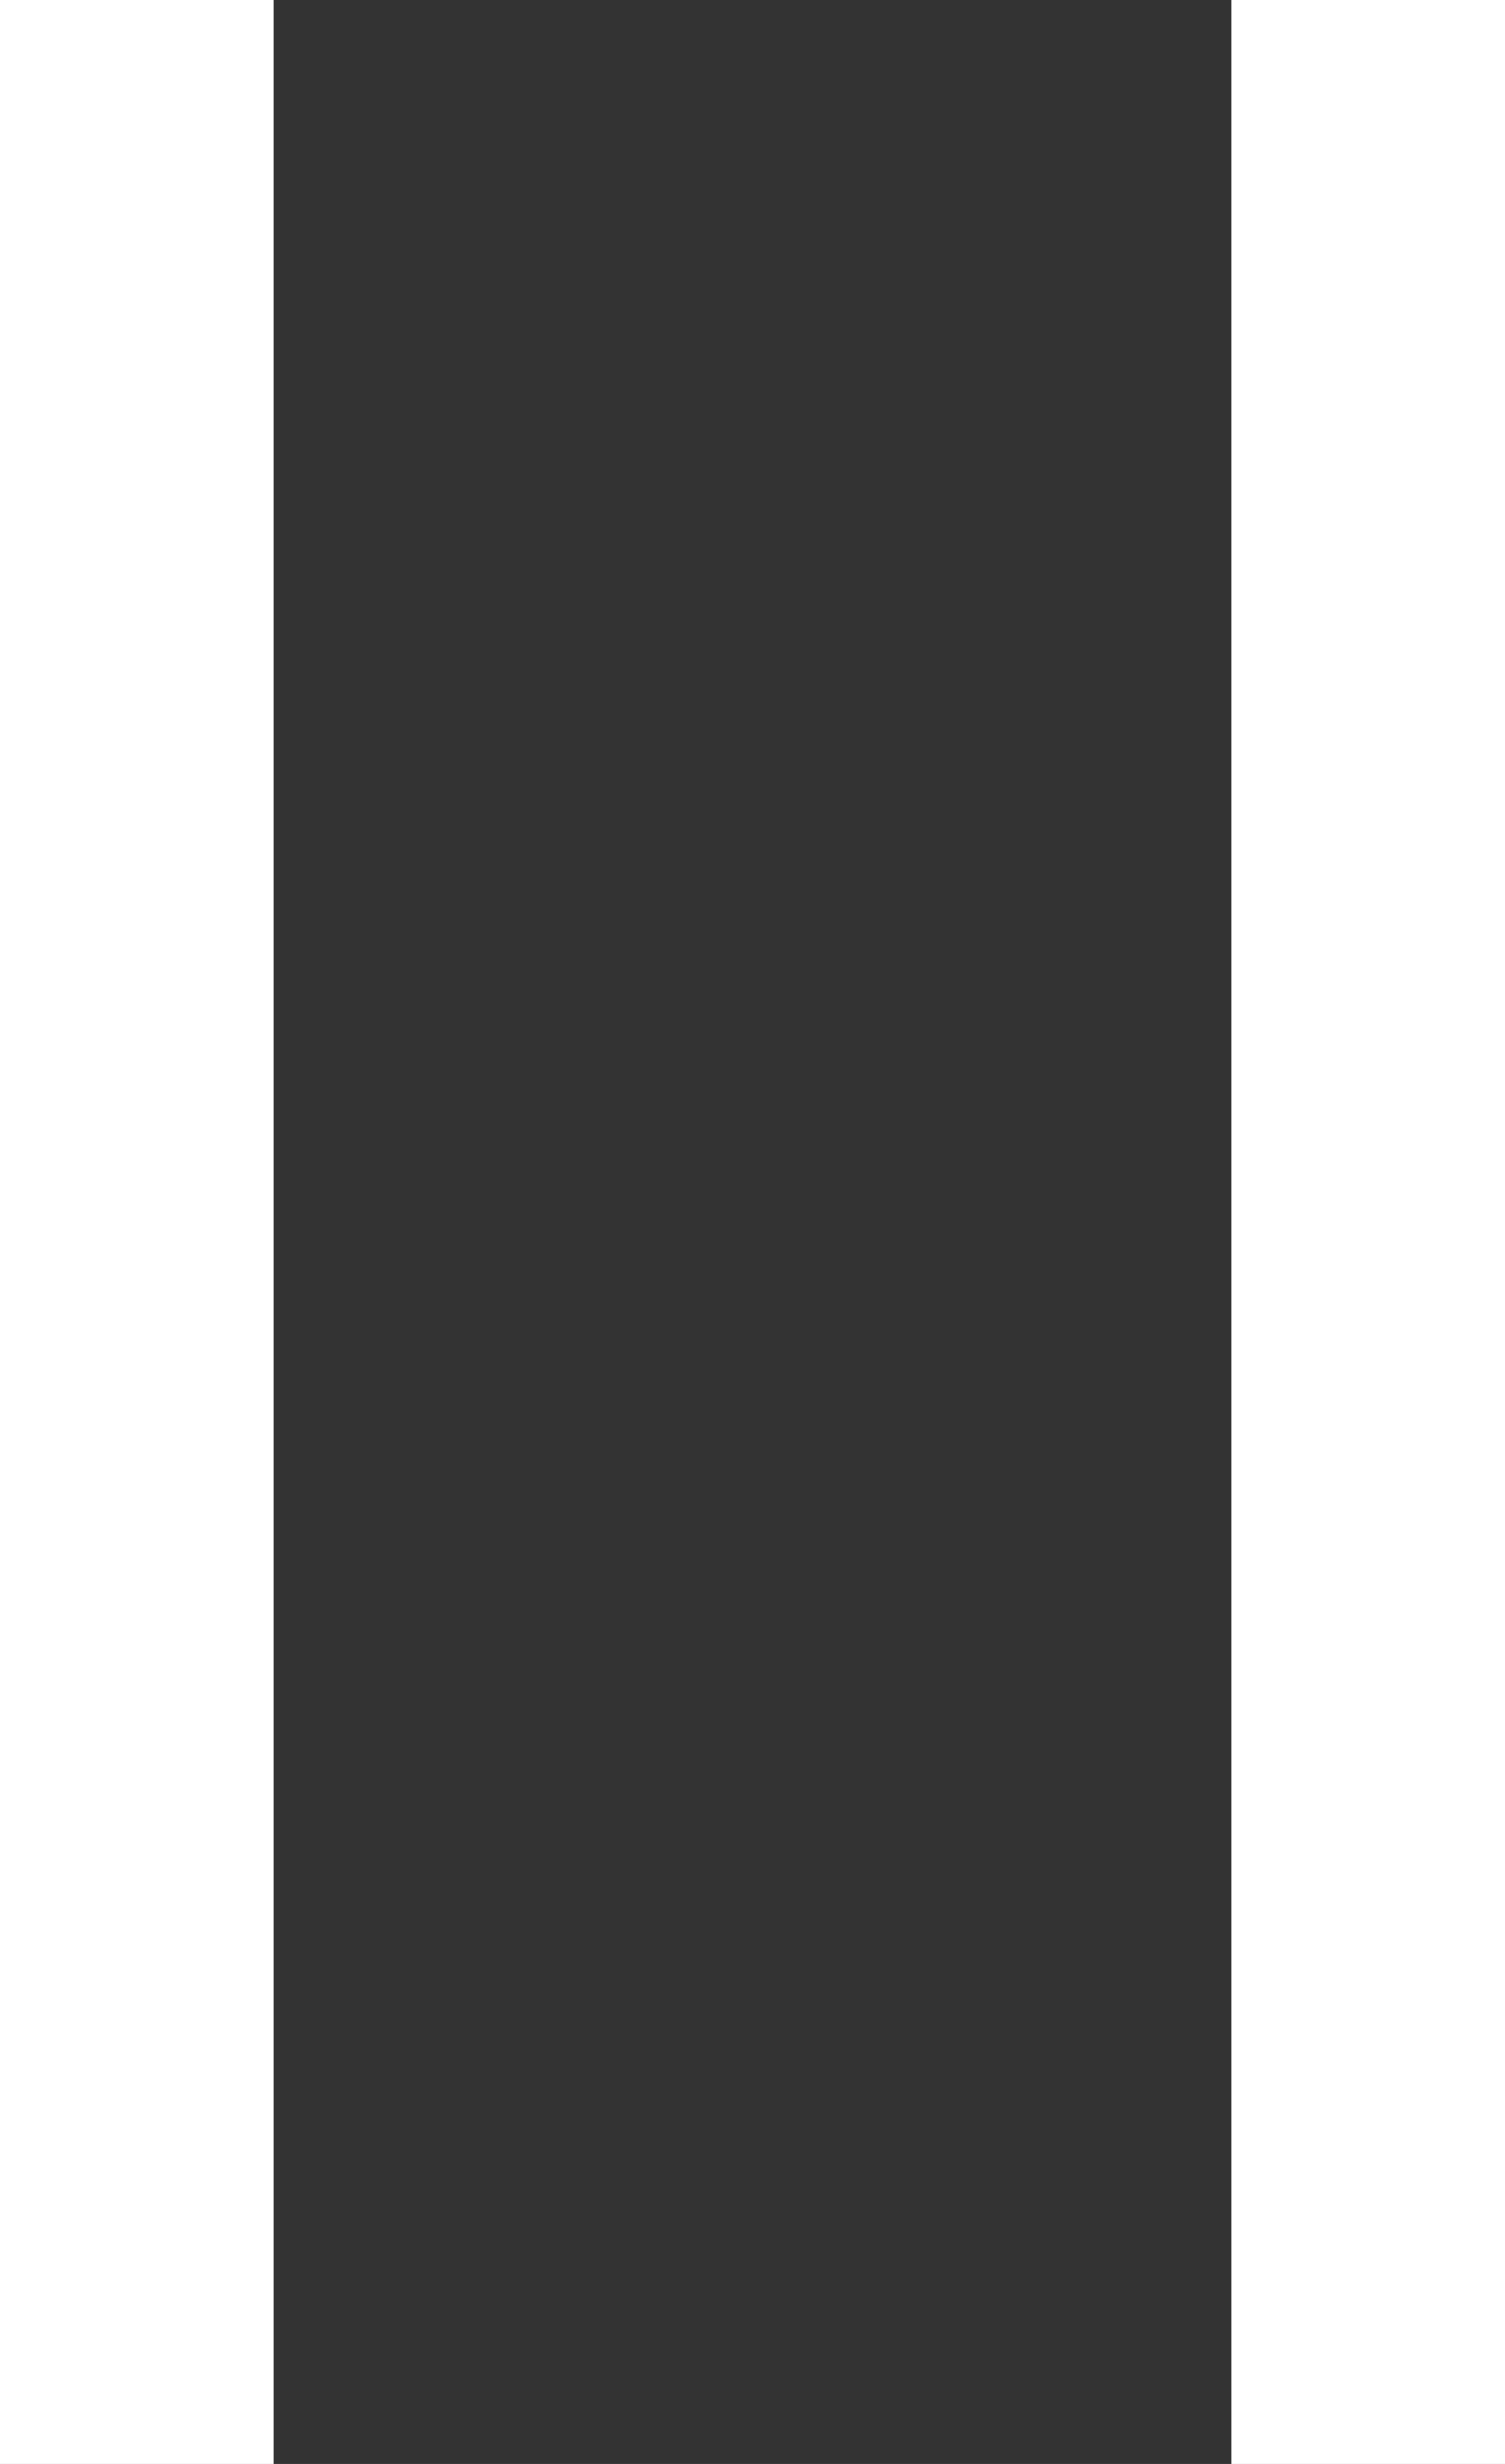 <svg xmlns="http://www.w3.org/2000/svg" width="22" height="36" viewBox="0 0 22 36">
  <rect x="0" y="0" width="22" height="36" fill="#333333" stroke="none"/>
  <path fill="#FFF" fill-rule="evenodd" d="M31,24 L35,24 L35,60 L31,60 L31,24 Z M49,24 L53,24 L53,60 L49,60 L49,24 Z" transform="translate(-31 -24)"/>
</svg>
